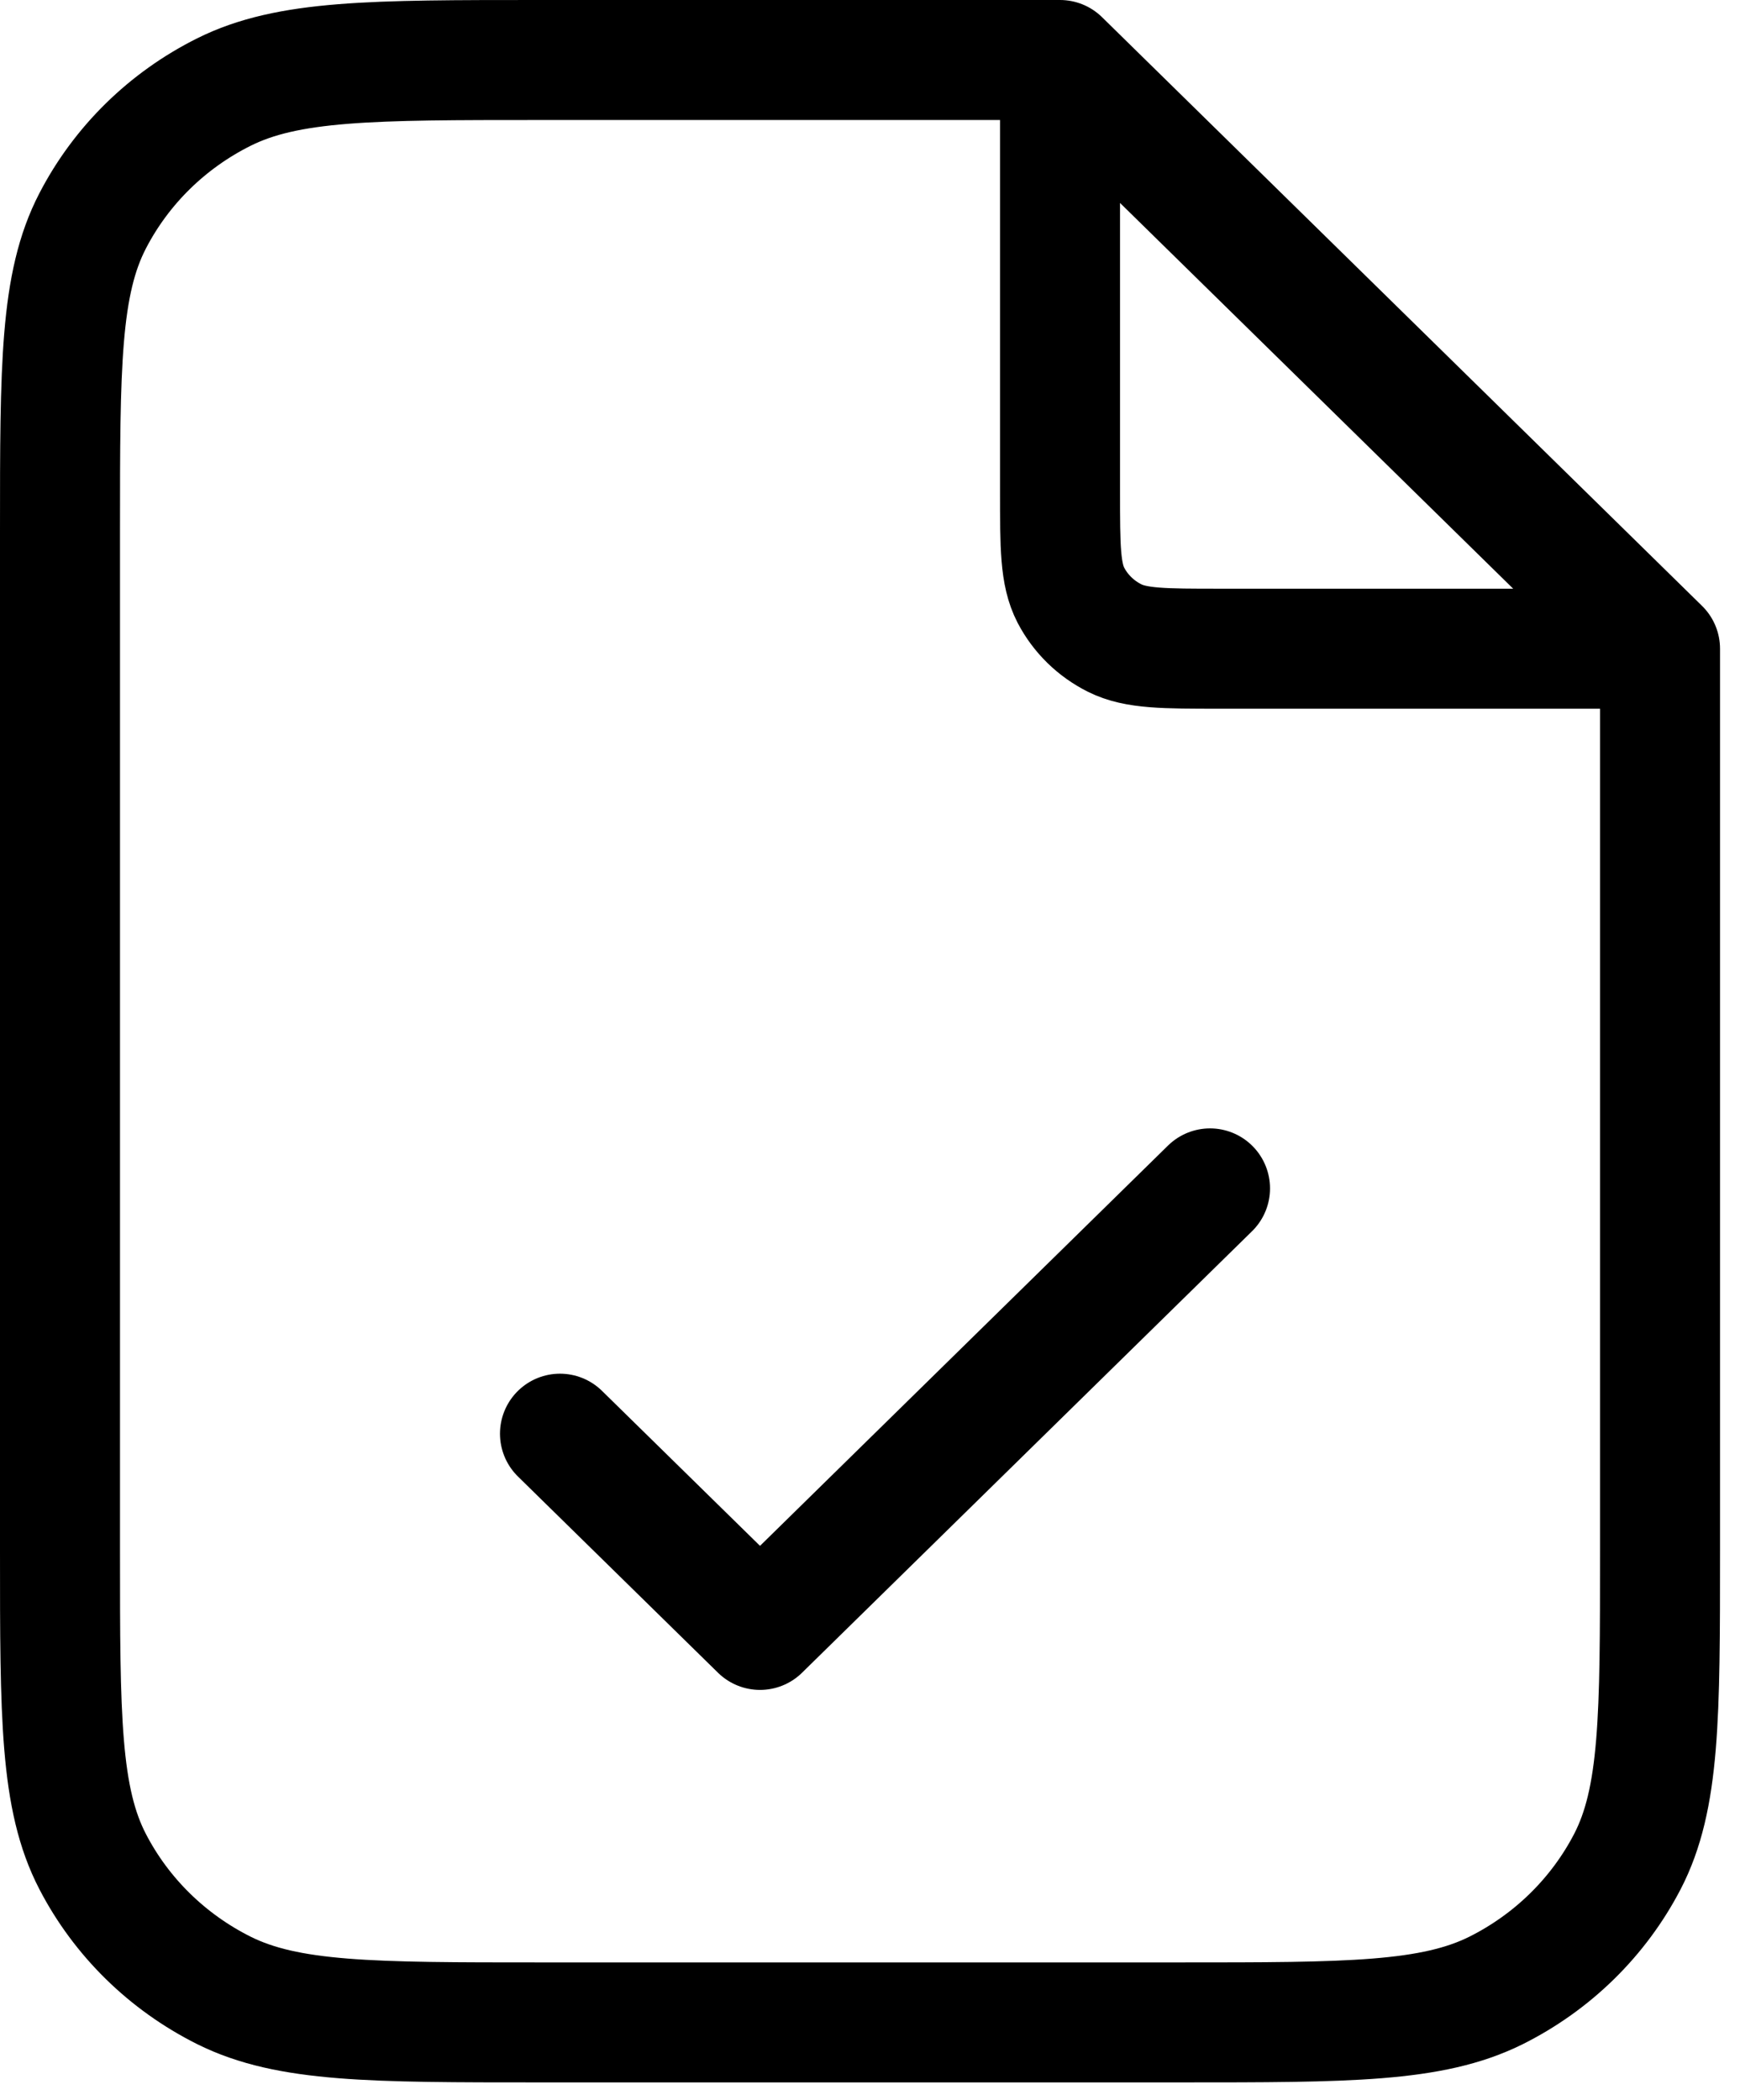 <svg width="29" height="35" viewBox="0 0 29 35" fill="none" xmlns="http://www.w3.org/2000/svg">
<path d="M17.667 1.441V8.195C17.667 9.111 17.667 9.569 17.848 9.919C18.008 10.226 18.263 10.476 18.577 10.633C18.933 10.811 19.4 10.811 20.333 10.811H27.218M9.333 23.893L12.667 27.163L20.167 19.805M17.667 1H9C6.2 1 4.8 1 3.73 1.535C2.789 2.005 2.024 2.755 1.545 3.679C1 4.728 1 6.102 1 8.849V25.855C1 28.603 1 29.977 1.545 31.026C2.024 31.949 2.789 32.699 3.73 33.17C4.8 33.704 6.2 33.704 9 33.704H19.667C22.467 33.704 23.867 33.704 24.937 33.17C25.877 32.699 26.642 31.949 27.122 31.026C27.667 29.977 27.667 28.603 27.667 25.855V10.811L17.667 1Z" stroke="black" stroke-width="2" stroke-linecap="round" stroke-linejoin="round"/>
</svg>
